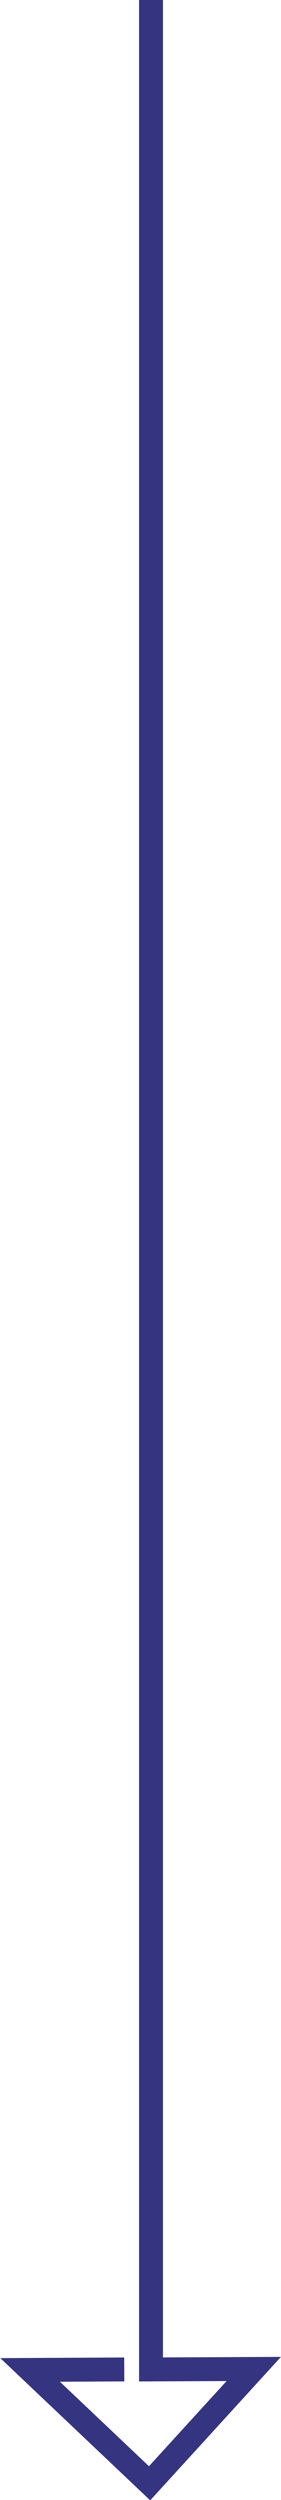 <svg xmlns="http://www.w3.org/2000/svg" viewBox="0 0 5.88 52.26"><defs><style>.cls-1{fill:none;stroke:#343481;stroke-miterlimit:10;stroke-width:0.5px;}</style></defs><title>scroll</title><g id="Layer_2" data-name="Layer 2"><g id="Layer_1-2" data-name="Layer 1"><polyline class="cls-1" points="3.16 0 3.16 49.53 5.31 49.52 3.13 51.91 0.63 49.54 2.6 49.53"/></g></g></svg>